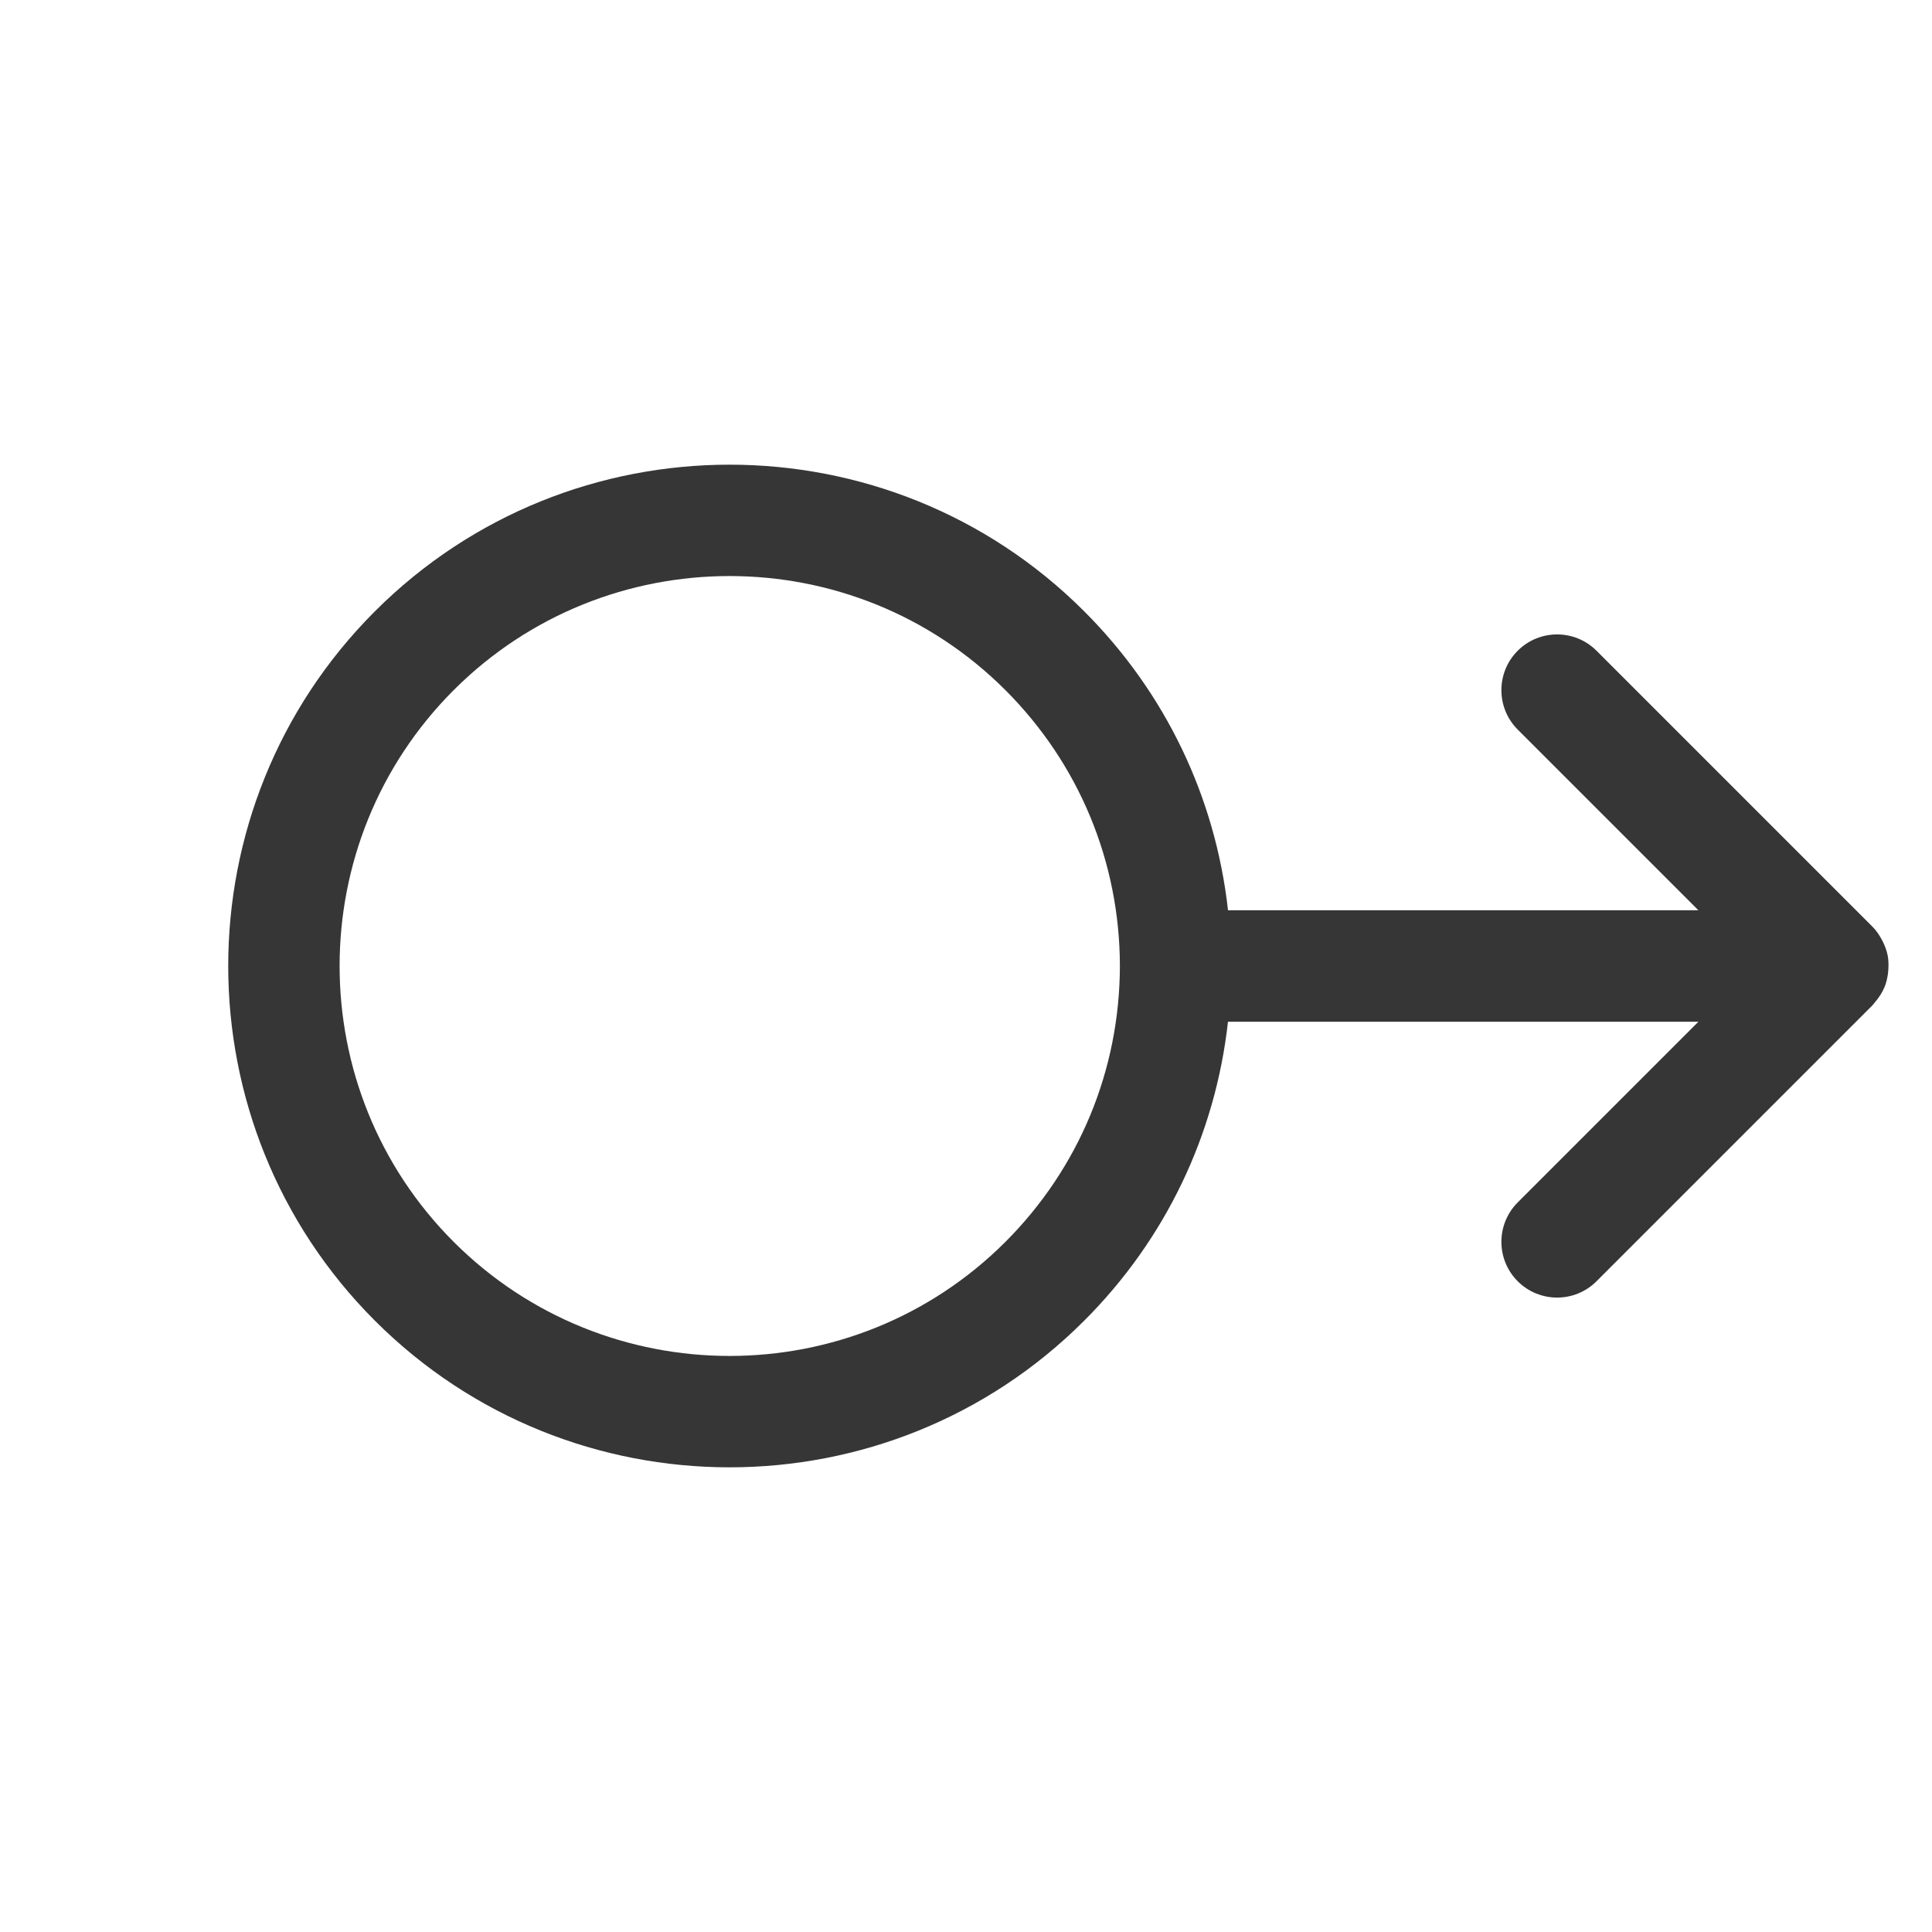 <svg width="52" height="52" viewBox="0 0 52 52" fill="none" xmlns="http://www.w3.org/2000/svg">
<g clip-path="url(#clip0)">
<path d="M50.518 26.91C50.598 26.807 50.666 26.699 50.715 26.583C50.716 26.58 50.719 26.577 50.721 26.574C50.721 26.573 50.721 26.572 50.721 26.571C50.772 26.448 50.8 26.318 50.817 26.188C50.82 26.157 50.824 26.126 50.825 26.095C50.833 25.966 50.831 25.837 50.806 25.709C50.805 25.706 50.803 25.703 50.803 25.699C50.777 25.576 50.733 25.458 50.676 25.344C50.662 25.315 50.648 25.288 50.632 25.26C50.567 25.146 50.492 25.036 50.395 24.939L42.971 17.515C42.385 16.929 41.435 16.929 40.849 17.515C40.264 18.1 40.264 19.051 40.849 19.636L45.713 24.5H33.052C32.714 21.461 31.373 18.645 29.182 16.454C23.919 11.191 15.354 11.191 10.09 16.454C4.827 21.718 4.827 30.282 10.09 35.546C15.354 40.809 23.919 40.809 29.182 35.546C31.372 33.356 32.713 30.541 33.051 27.5H45.713L40.849 32.364C40.264 32.95 40.264 33.9 40.849 34.485C41.435 35.071 42.385 35.071 42.971 34.485L50.395 27.061C50.417 27.038 50.434 27.012 50.454 26.989C50.477 26.963 50.498 26.937 50.518 26.91ZM12.211 33.425C8.117 29.33 8.117 22.67 12.211 18.575C16.306 14.481 22.966 14.481 27.061 18.575C29.043 20.558 30.137 23.196 30.142 25.997C30.137 28.804 29.043 31.442 27.061 33.425C22.966 37.519 16.306 37.519 12.211 33.425V33.425Z" fill="#363636"/>
</g>
<defs>
<clipPath id="clip0">
<rect width="36" height="36" fill="white" transform="translate(26 0.544) rotate(45)"/>
</clipPath>
</defs>
</svg>
